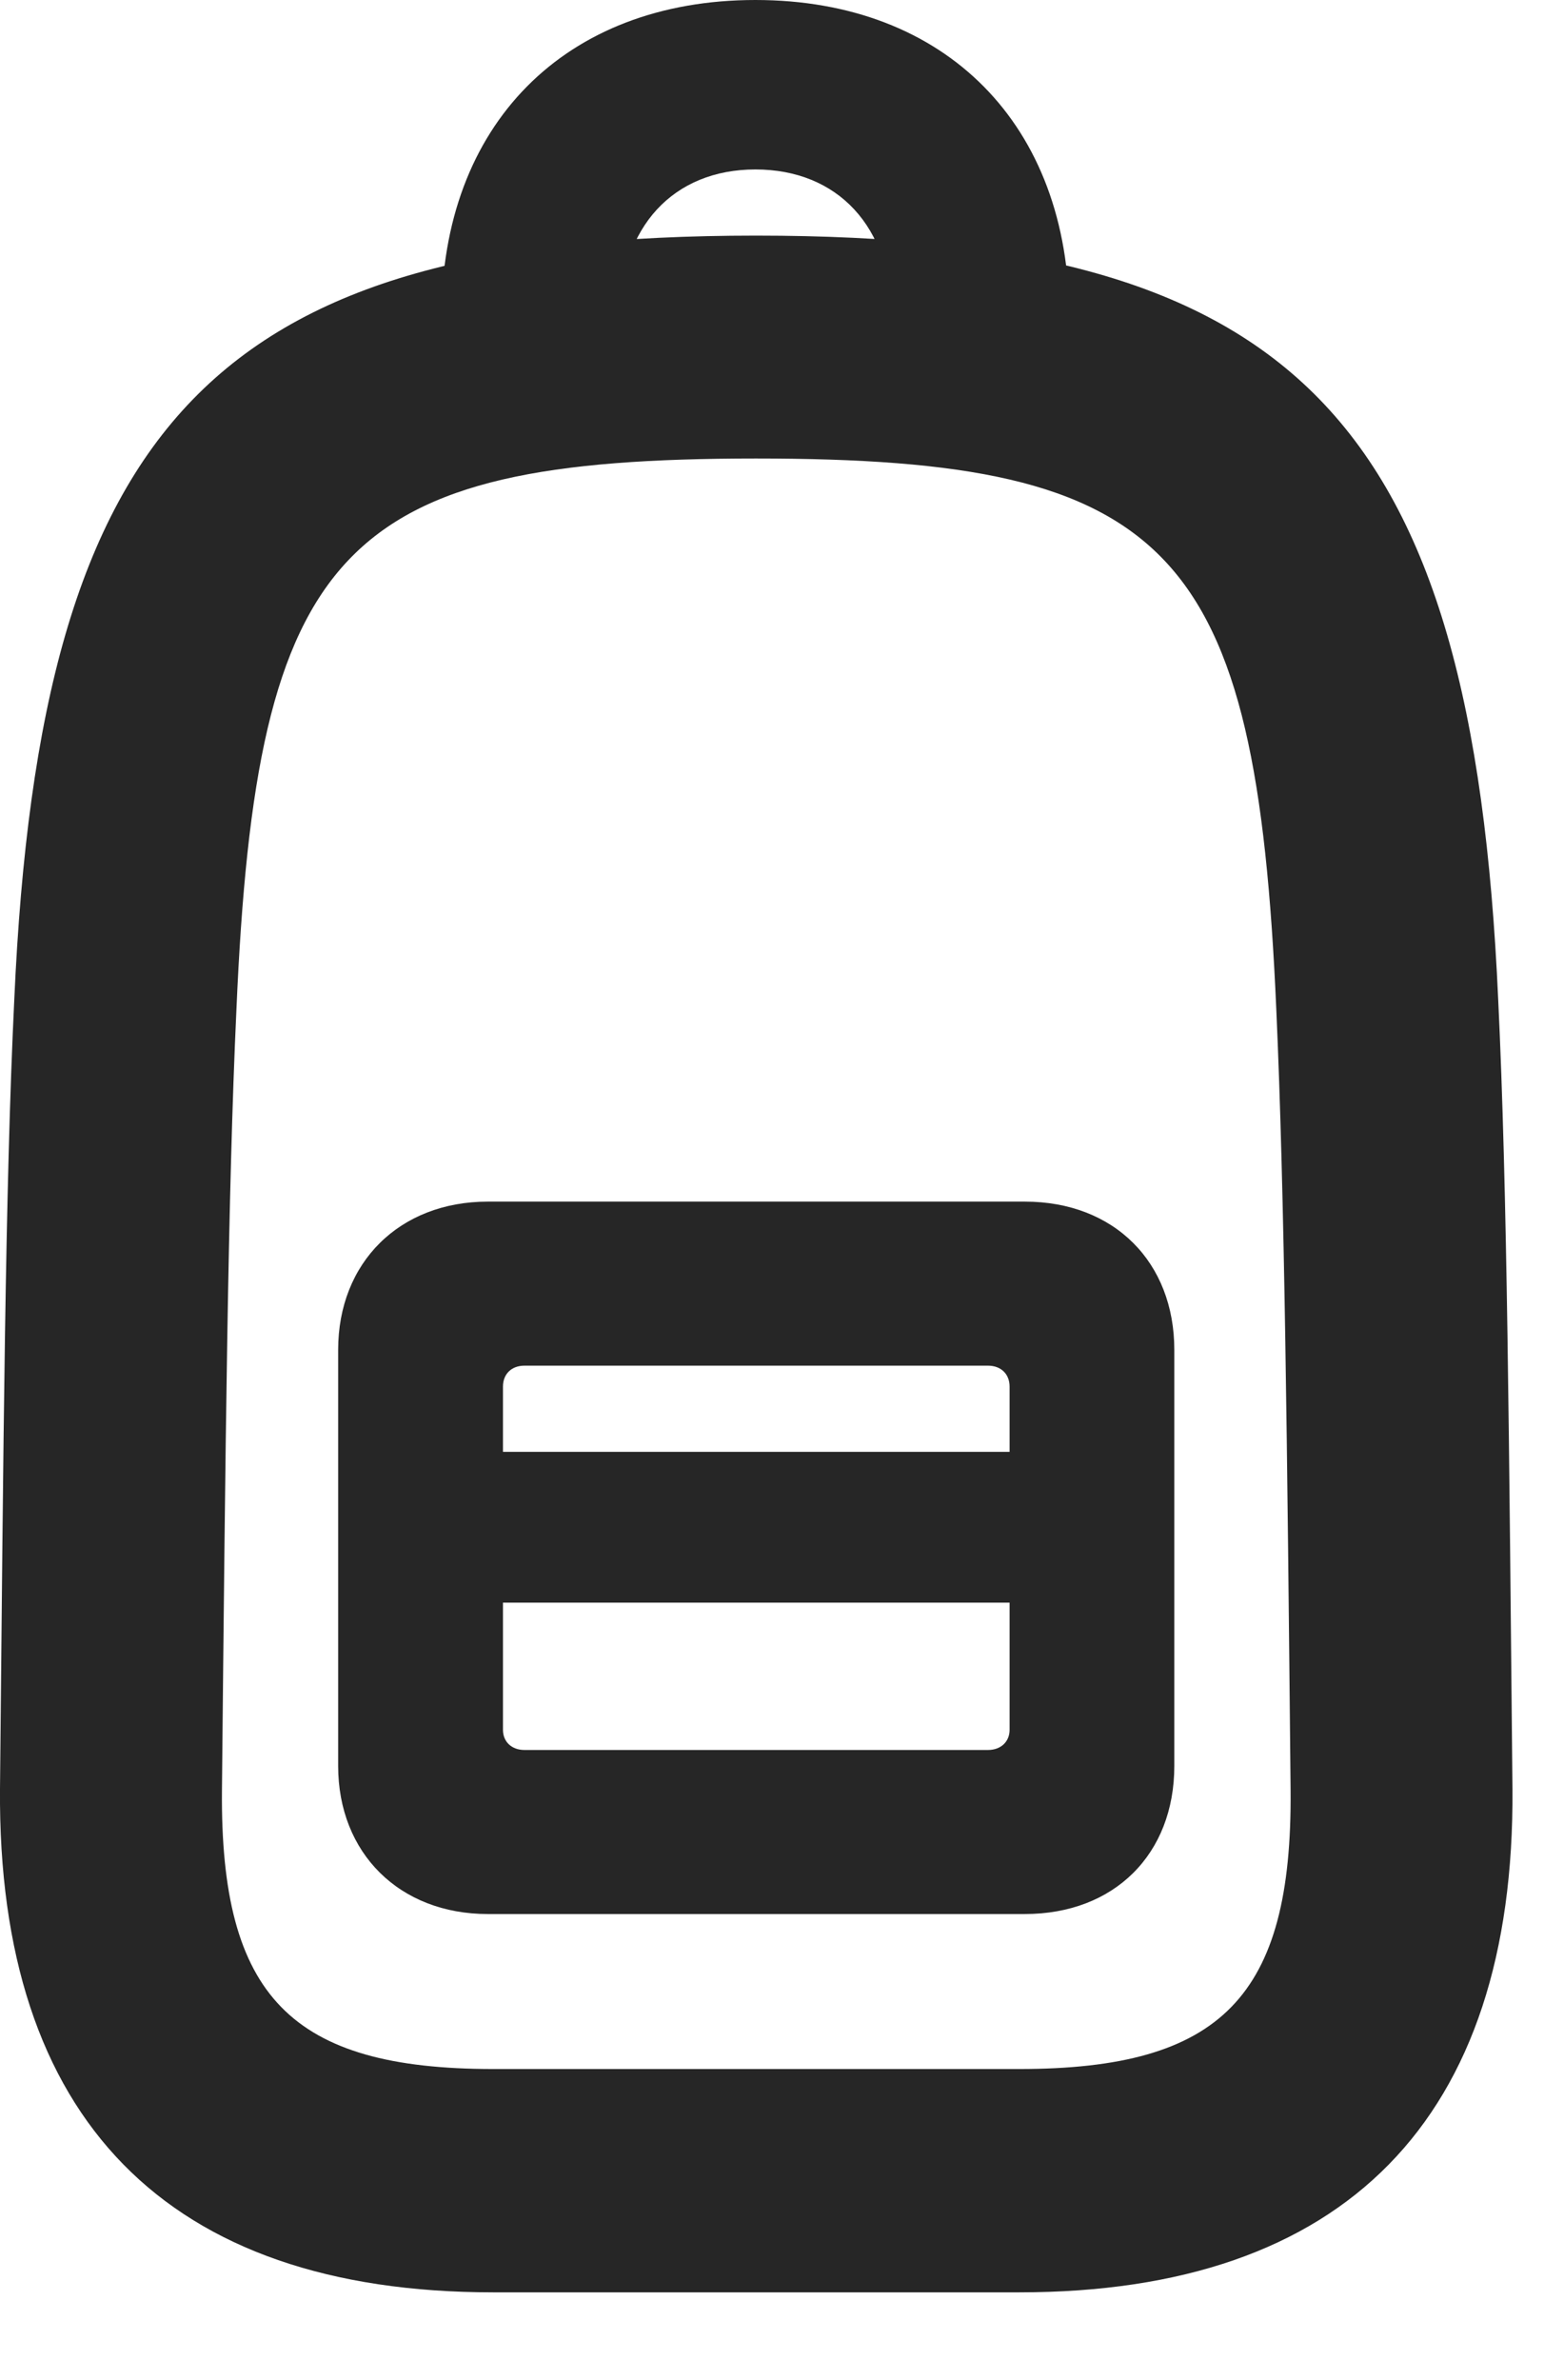 <?xml version="1.0" encoding="UTF-8"?>
<!--Generator: Apple Native CoreSVG 326-->
<!DOCTYPE svg PUBLIC "-//W3C//DTD SVG 1.1//EN" "http://www.w3.org/Graphics/SVG/1.1/DTD/svg11.dtd">
<svg version="1.1" xmlns="http://www.w3.org/2000/svg" xmlns:xlink="http://www.w3.org/1999/xlink"
       viewBox="0 0 17.725 27.303">
       <g>
              <rect height="27.303" opacity="0" width="17.725" x="0" y="0" />
              <path d="M5.661 26.298L11.702 26.298C15.437 26.298 17.392 24.31 17.363 20.522C17.324 16.544 17.304 13.64 17.199 11.464C16.901 4.795 14.872 2.703 8.679 2.703C2.493 2.703 0.462 4.795 0.164 11.464C0.059 13.64 0.039 16.544 0 20.522C-0.029 24.31 1.919 26.298 5.661 26.298ZM5.661 23.736C3.342 23.736 2.528 22.902 2.548 20.542C2.587 16.571 2.616 13.702 2.714 11.585C2.943 6.274 3.913 5.26 8.679 5.26C13.45 5.26 14.421 6.274 14.652 11.585C14.747 13.702 14.777 16.571 14.816 20.542C14.835 22.902 14.022 23.736 11.702 23.736ZM8.672 0C6.483 0 5.068 1.434 5.068 3.64L7.116 3.64C7.116 2.603 7.732 1.944 8.672 1.944C9.617 1.944 10.234 2.603 10.234 3.64L12.275 3.64C12.275 1.434 10.858 0 8.672 0ZM5.6 21.958L11.765 21.958C12.793 21.958 13.481 21.27 13.481 20.259L13.481 15.486C13.481 14.481 12.793 13.785 11.765 13.785L5.6 13.785C4.587 13.785 3.882 14.483 3.882 15.486L3.882 20.259C3.882 21.26 4.587 21.958 5.6 21.958ZM6.021 20.076C5.871 20.076 5.774 19.979 5.774 19.845L5.774 15.907C5.774 15.764 5.871 15.667 6.021 15.667L11.342 15.667C11.492 15.667 11.59 15.764 11.59 15.907L11.59 19.845C11.59 19.979 11.492 20.076 11.342 20.076ZM4.7 18.386L12.663 18.386L12.663 16.656L4.7 16.656Z"
                     fill="currentColor" fill-opacity="0.85" />
       </g>
</svg>